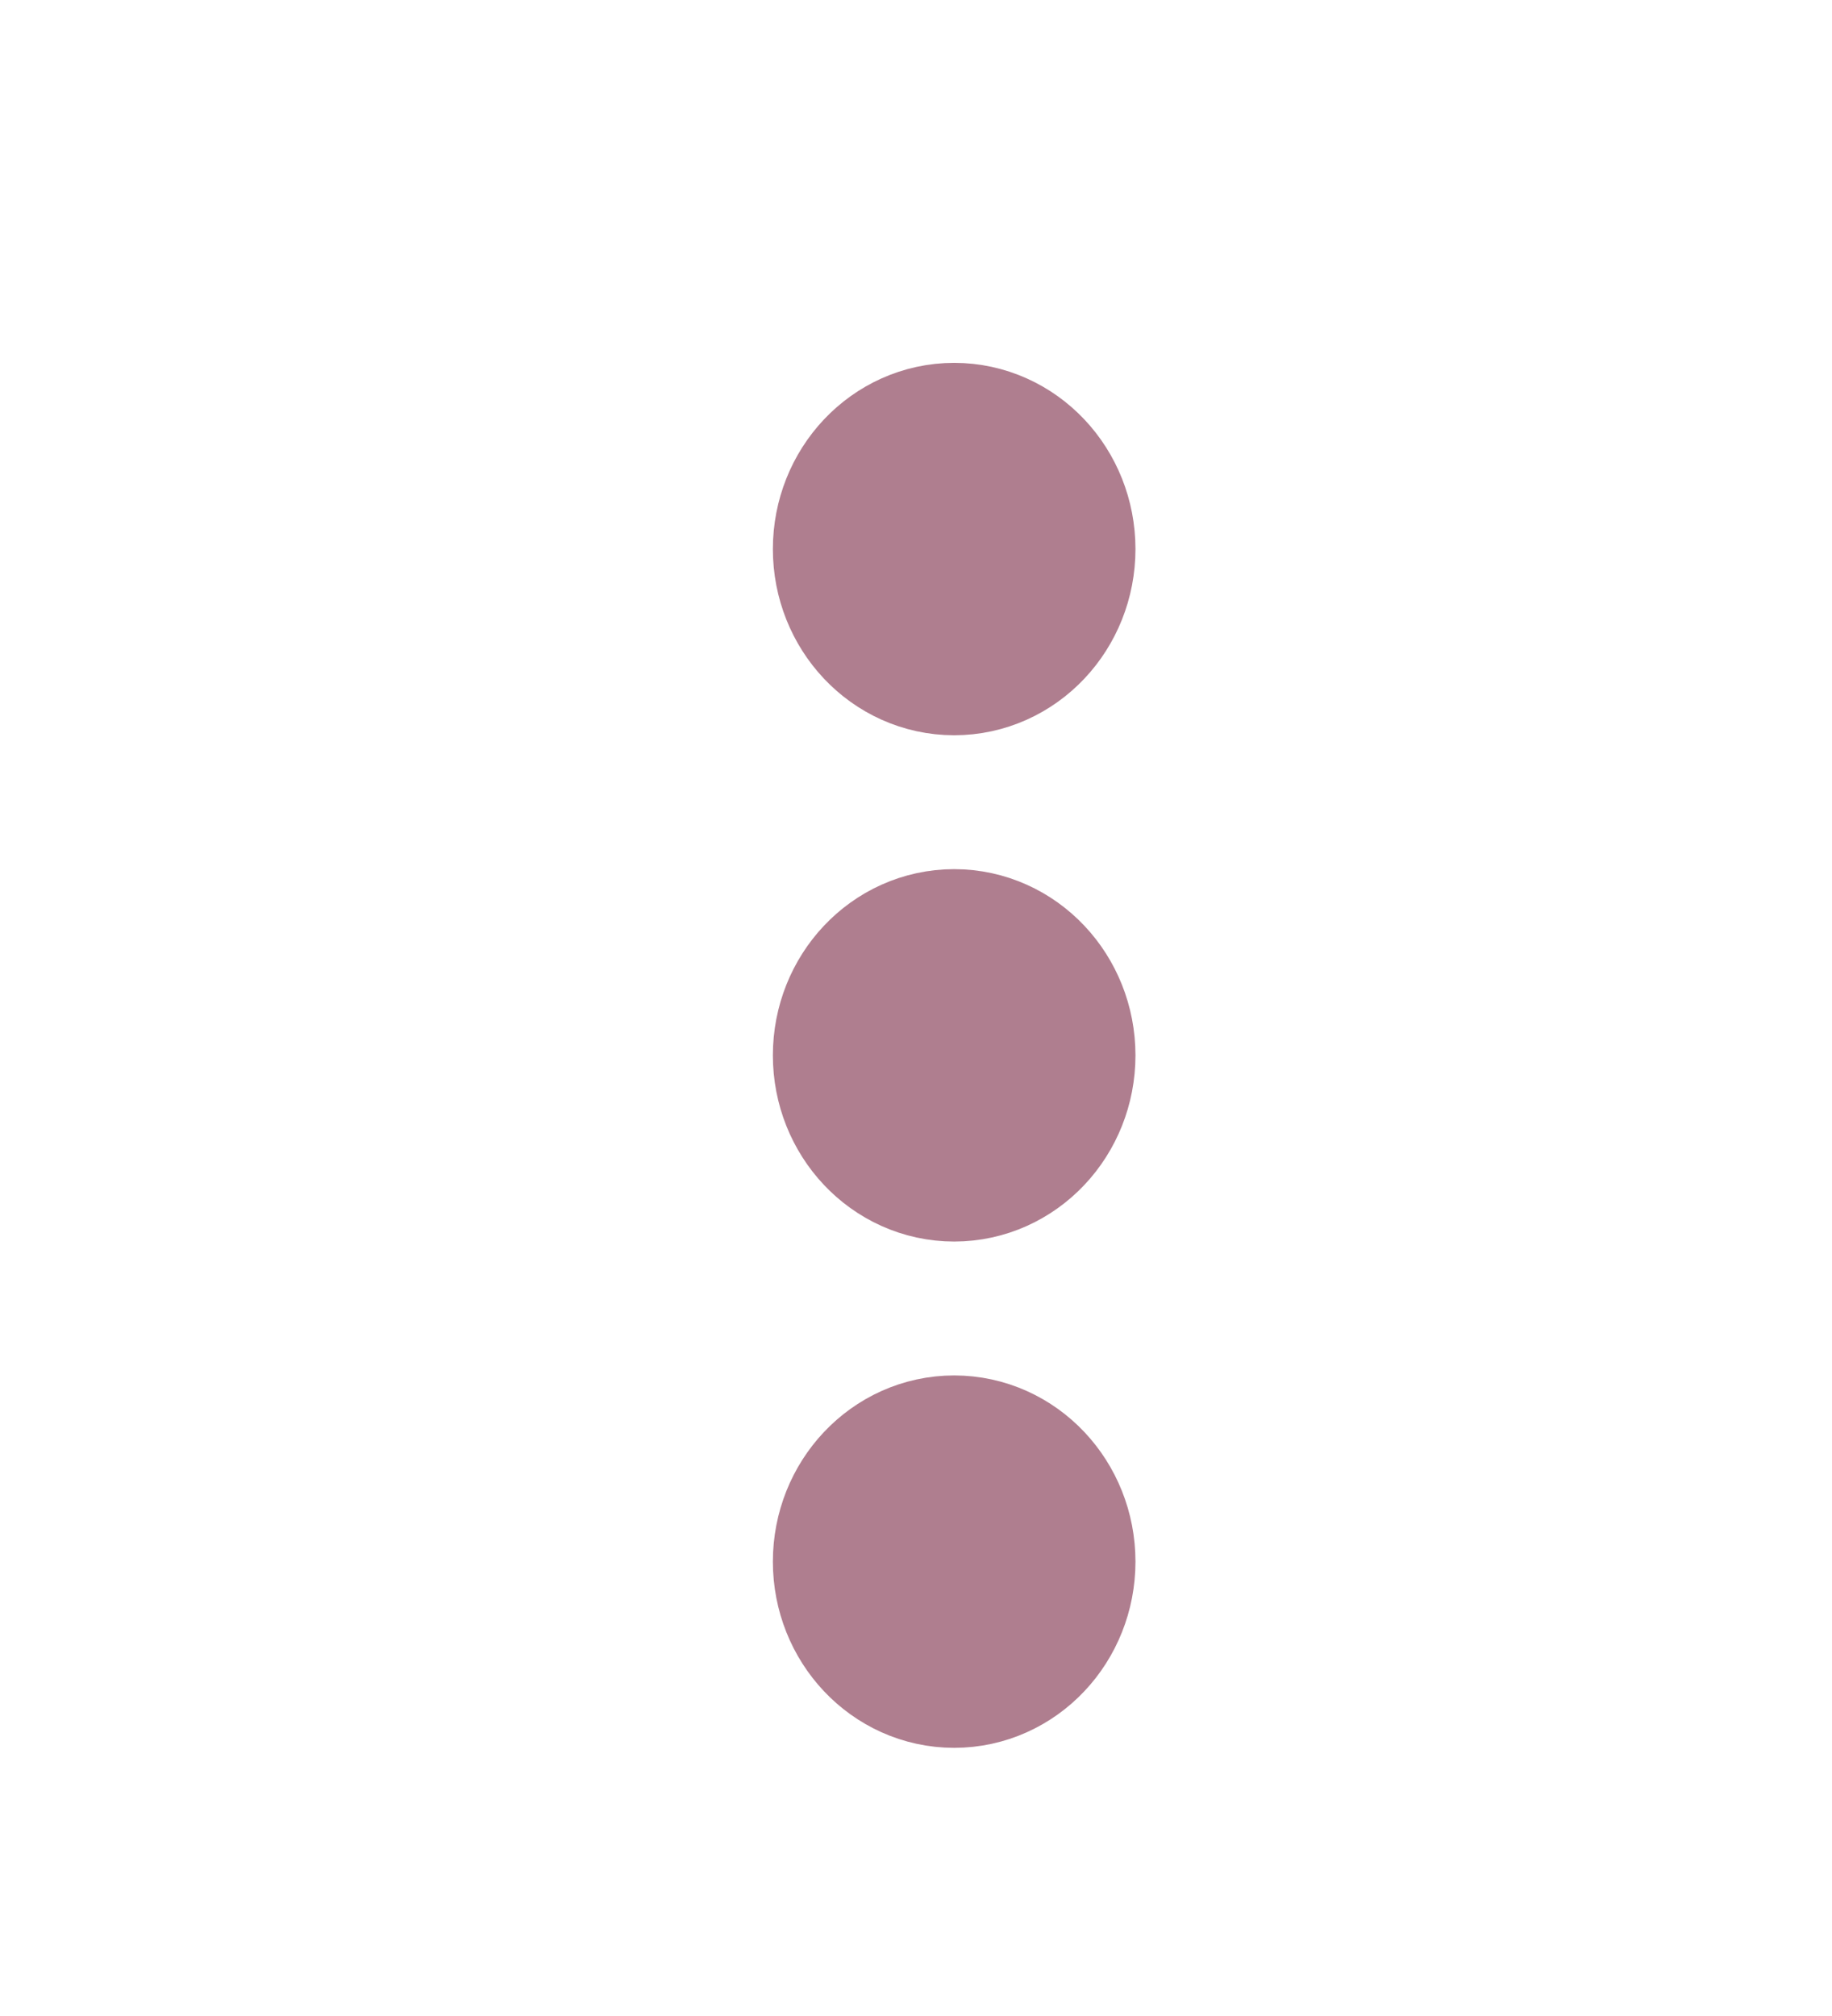 <svg width="60" height="66" viewBox="0 0 600 640" fill="none" xmlns="http://www.w3.org/2000/svg">
<g filter="url(#filter0_d_14_4)">
<path d="M312.5 331.5H312.76M312.5 165.75H312.76M312.5 497.25H312.76M338.542 331.5C338.542 346.757 326.883 359.125 312.5 359.125C298.117 359.125 286.458 346.757 286.458 331.5C286.458 316.243 298.117 303.875 312.5 303.875C326.883 303.875 338.542 316.243 338.542 331.5ZM338.542 497.25C338.542 512.507 326.883 524.875 312.5 524.875C298.117 524.875 286.458 512.507 286.458 497.25C286.458 481.993 298.117 469.625 312.5 469.625C326.883 469.625 338.542 481.993 338.542 497.25ZM338.542 165.75C338.542 181.007 326.883 193.375 312.5 193.375C298.117 193.375 286.458 181.007 286.458 165.75C286.458 150.493 298.117 138.125 312.5 138.125C326.883 138.125 338.542 150.493 338.542 165.75Z" stroke="#AF7E8F" stroke-width="66.667" stroke-linecap="round" stroke-linejoin="round"/>
</g>
<defs>
<filter id="filter0_d_14_4" x="-4" y="0" width="633" height="671" filterUnits="userSpaceOnUse" color-interpolation-filters="sRGB">
<feFlood flood-opacity="0" result="BackgroundImageFix"/>
<feColorMatrix in="SourceAlpha" type="matrix" values="0 0 0 0 0 0 0 0 0 0 0 0 0 0 0 0 0 0 127 0" result="hardAlpha"/>
<feOffset dy="4"/>
<feGaussianBlur stdDeviation="2"/>
<feComposite in2="hardAlpha" operator="out"/>
<feColorMatrix type="matrix" values="0 0 0 0 0 0 0 0 0 0 0 0 0 0 0 0 0 0 0.25 0"/>
<feBlend mode="normal" in2="BackgroundImageFix" result="effect1_dropShadow_14_4"/>
<feBlend mode="normal" in="SourceGraphic" in2="effect1_dropShadow_14_4" result="shape"/>
</filter>
</defs>
</svg>
